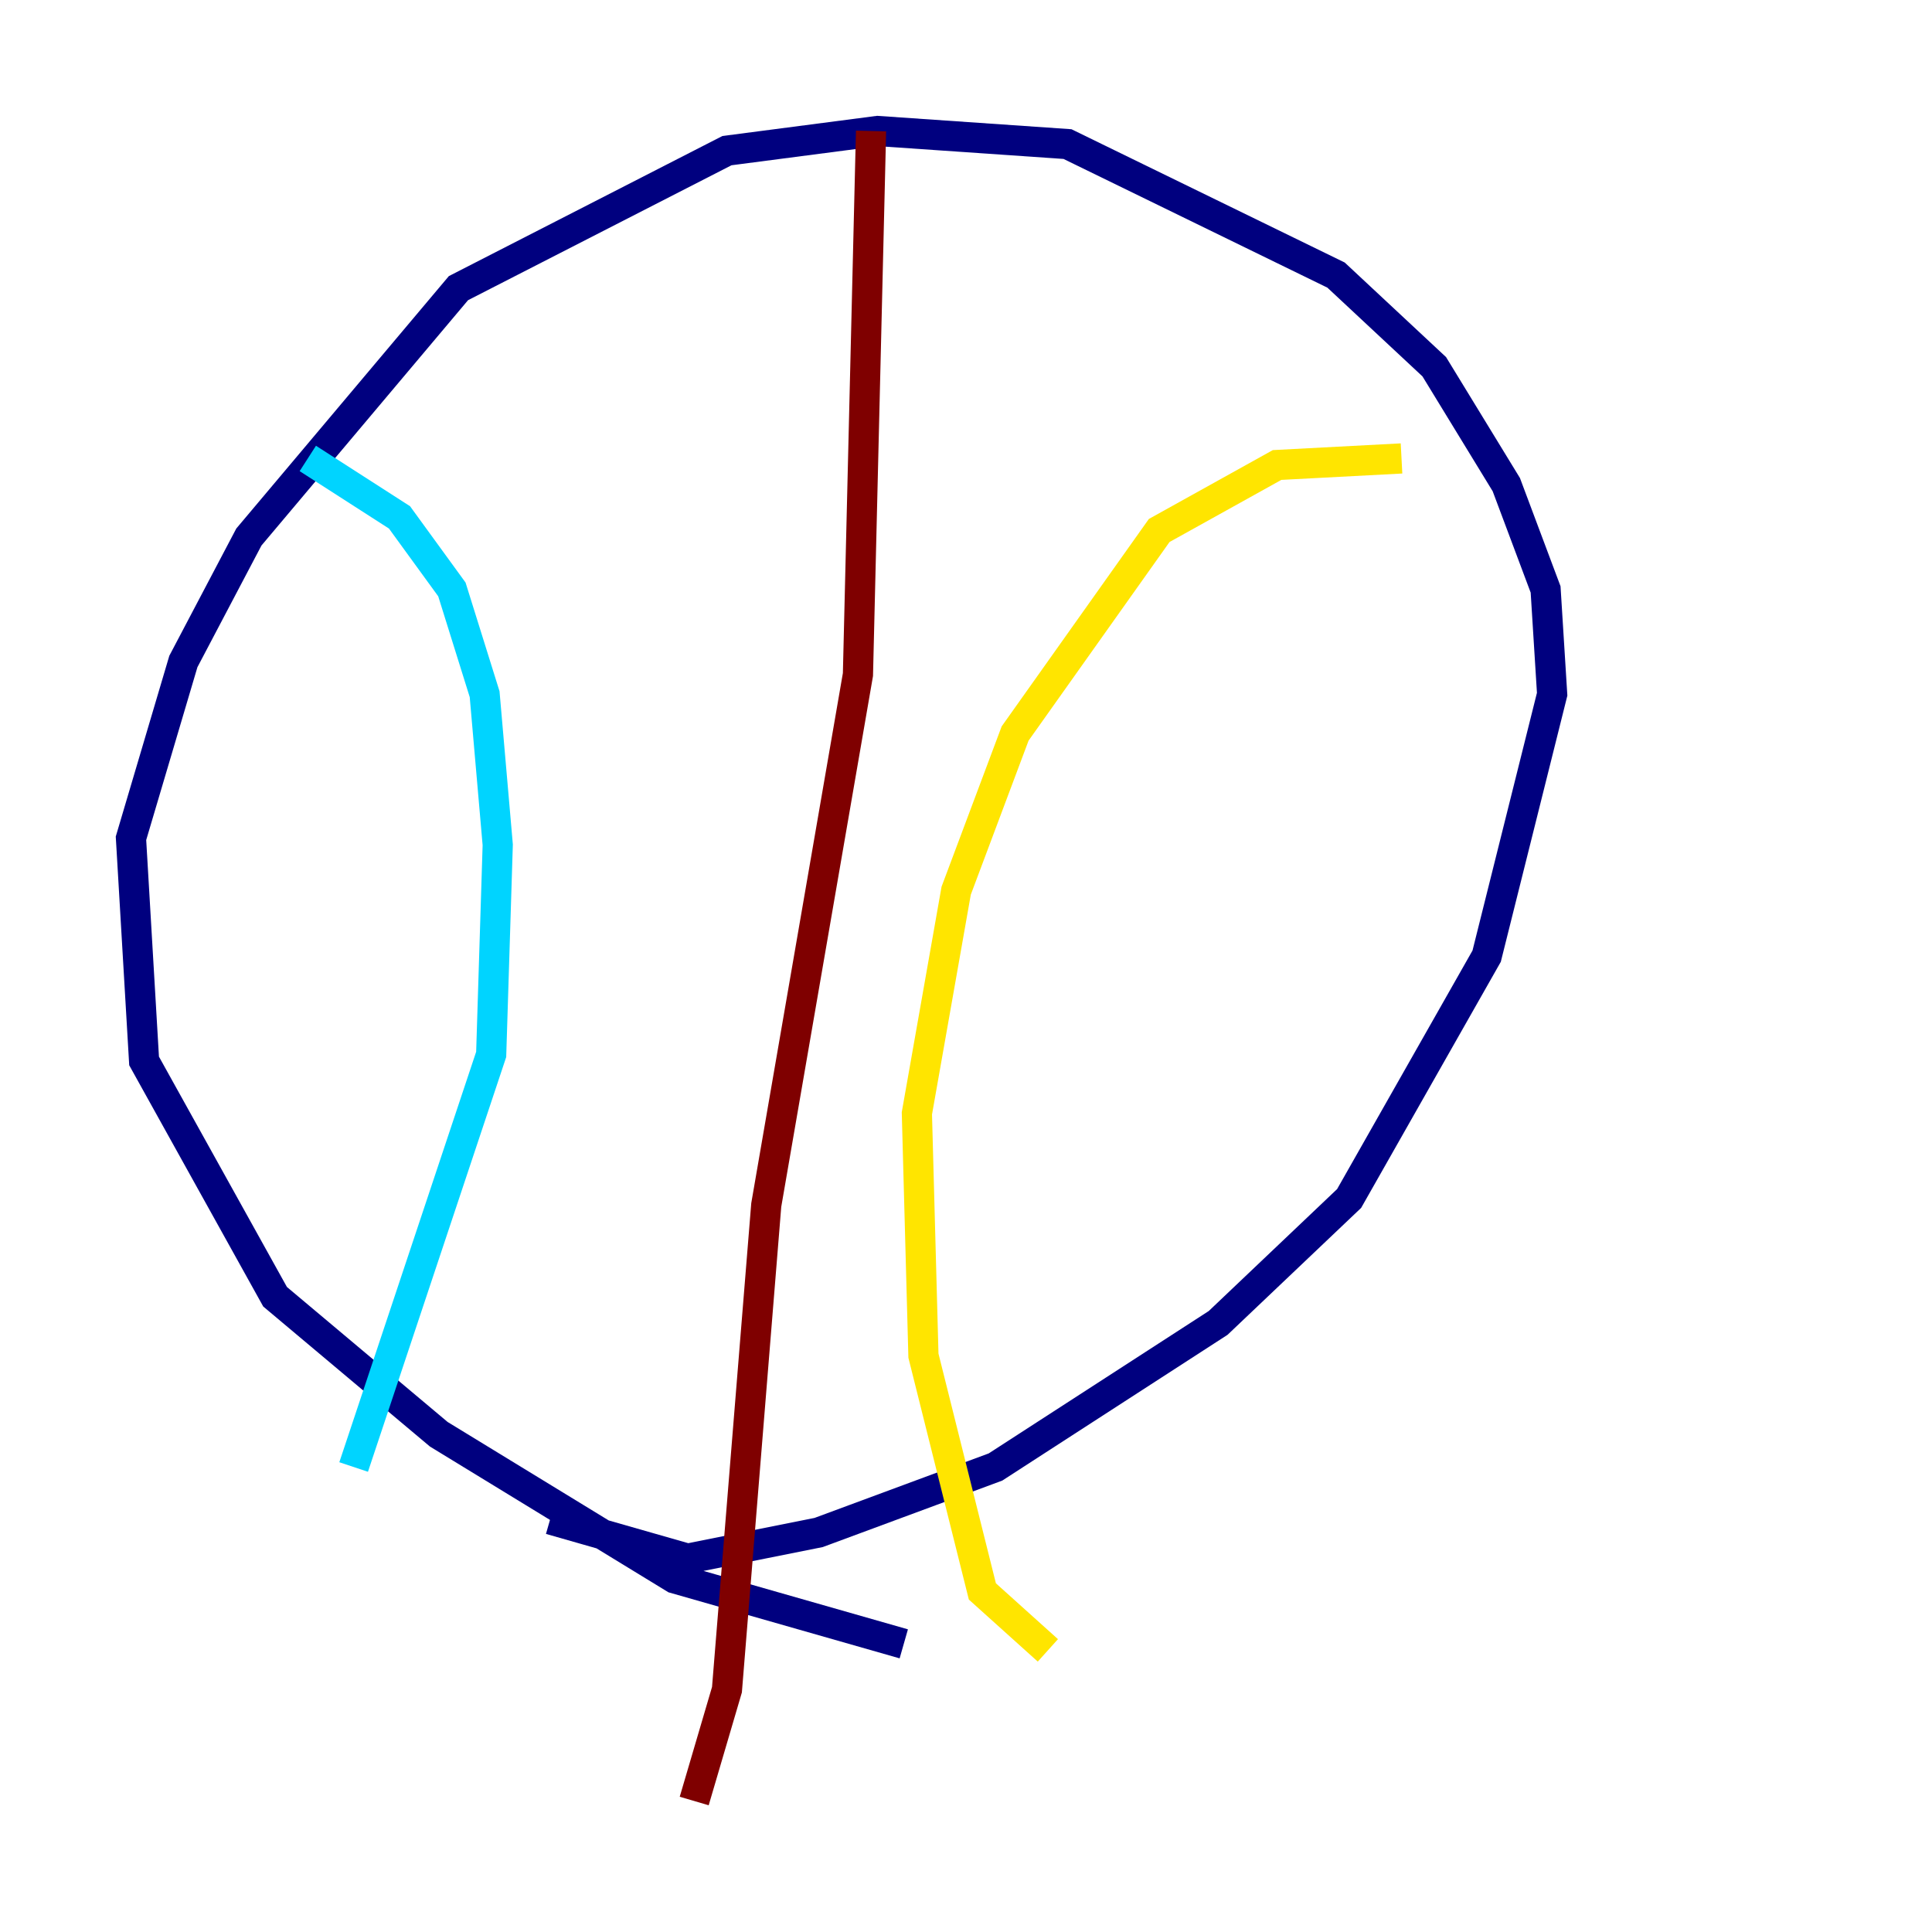 <?xml version="1.0" encoding="utf-8" ?>
<svg baseProfile="tiny" height="128" version="1.2" viewBox="0,0,128,128" width="128" xmlns="http://www.w3.org/2000/svg" xmlns:ev="http://www.w3.org/2001/xml-events" xmlns:xlink="http://www.w3.org/1999/xlink"><defs /><polyline fill="none" points="59.878,108.909 44.691,104.57 29.071,95.024 18.224,85.912 9.546,70.291 8.678,55.539 12.149,43.824 16.488,35.58 30.373,19.091 48.163,9.98 58.142,8.678 70.725,9.546 88.515,18.224 95.024,24.298 99.797,32.108 102.4,39.051 102.834,45.993 98.495,63.349 89.383,79.403 80.705,87.647 65.953,97.193 54.237,101.532 45.559,103.268 36.447,100.664" stroke="#00007f" stroke-width="2" /><polyline fill="none" points="20.393,30.373 26.468,34.278 29.939,39.051 32.108,45.993 32.976,55.973 32.542,69.858 23.43,97.193" stroke="#00d4ff" stroke-width="2" /><polyline fill="none" points="92.854,30.373 84.61,30.807 76.8,35.146 67.254,48.597 63.349,59.01 60.746,73.763 61.18,89.817 65.085,105.437 69.424,109.342" stroke="#ffe500" stroke-width="2" /><polyline fill="none" points="57.709,8.678 56.841,44.691 50.766,79.837 48.163,111.946 45.993,119.322" stroke="#7f0000" stroke-width="2" /></svg>